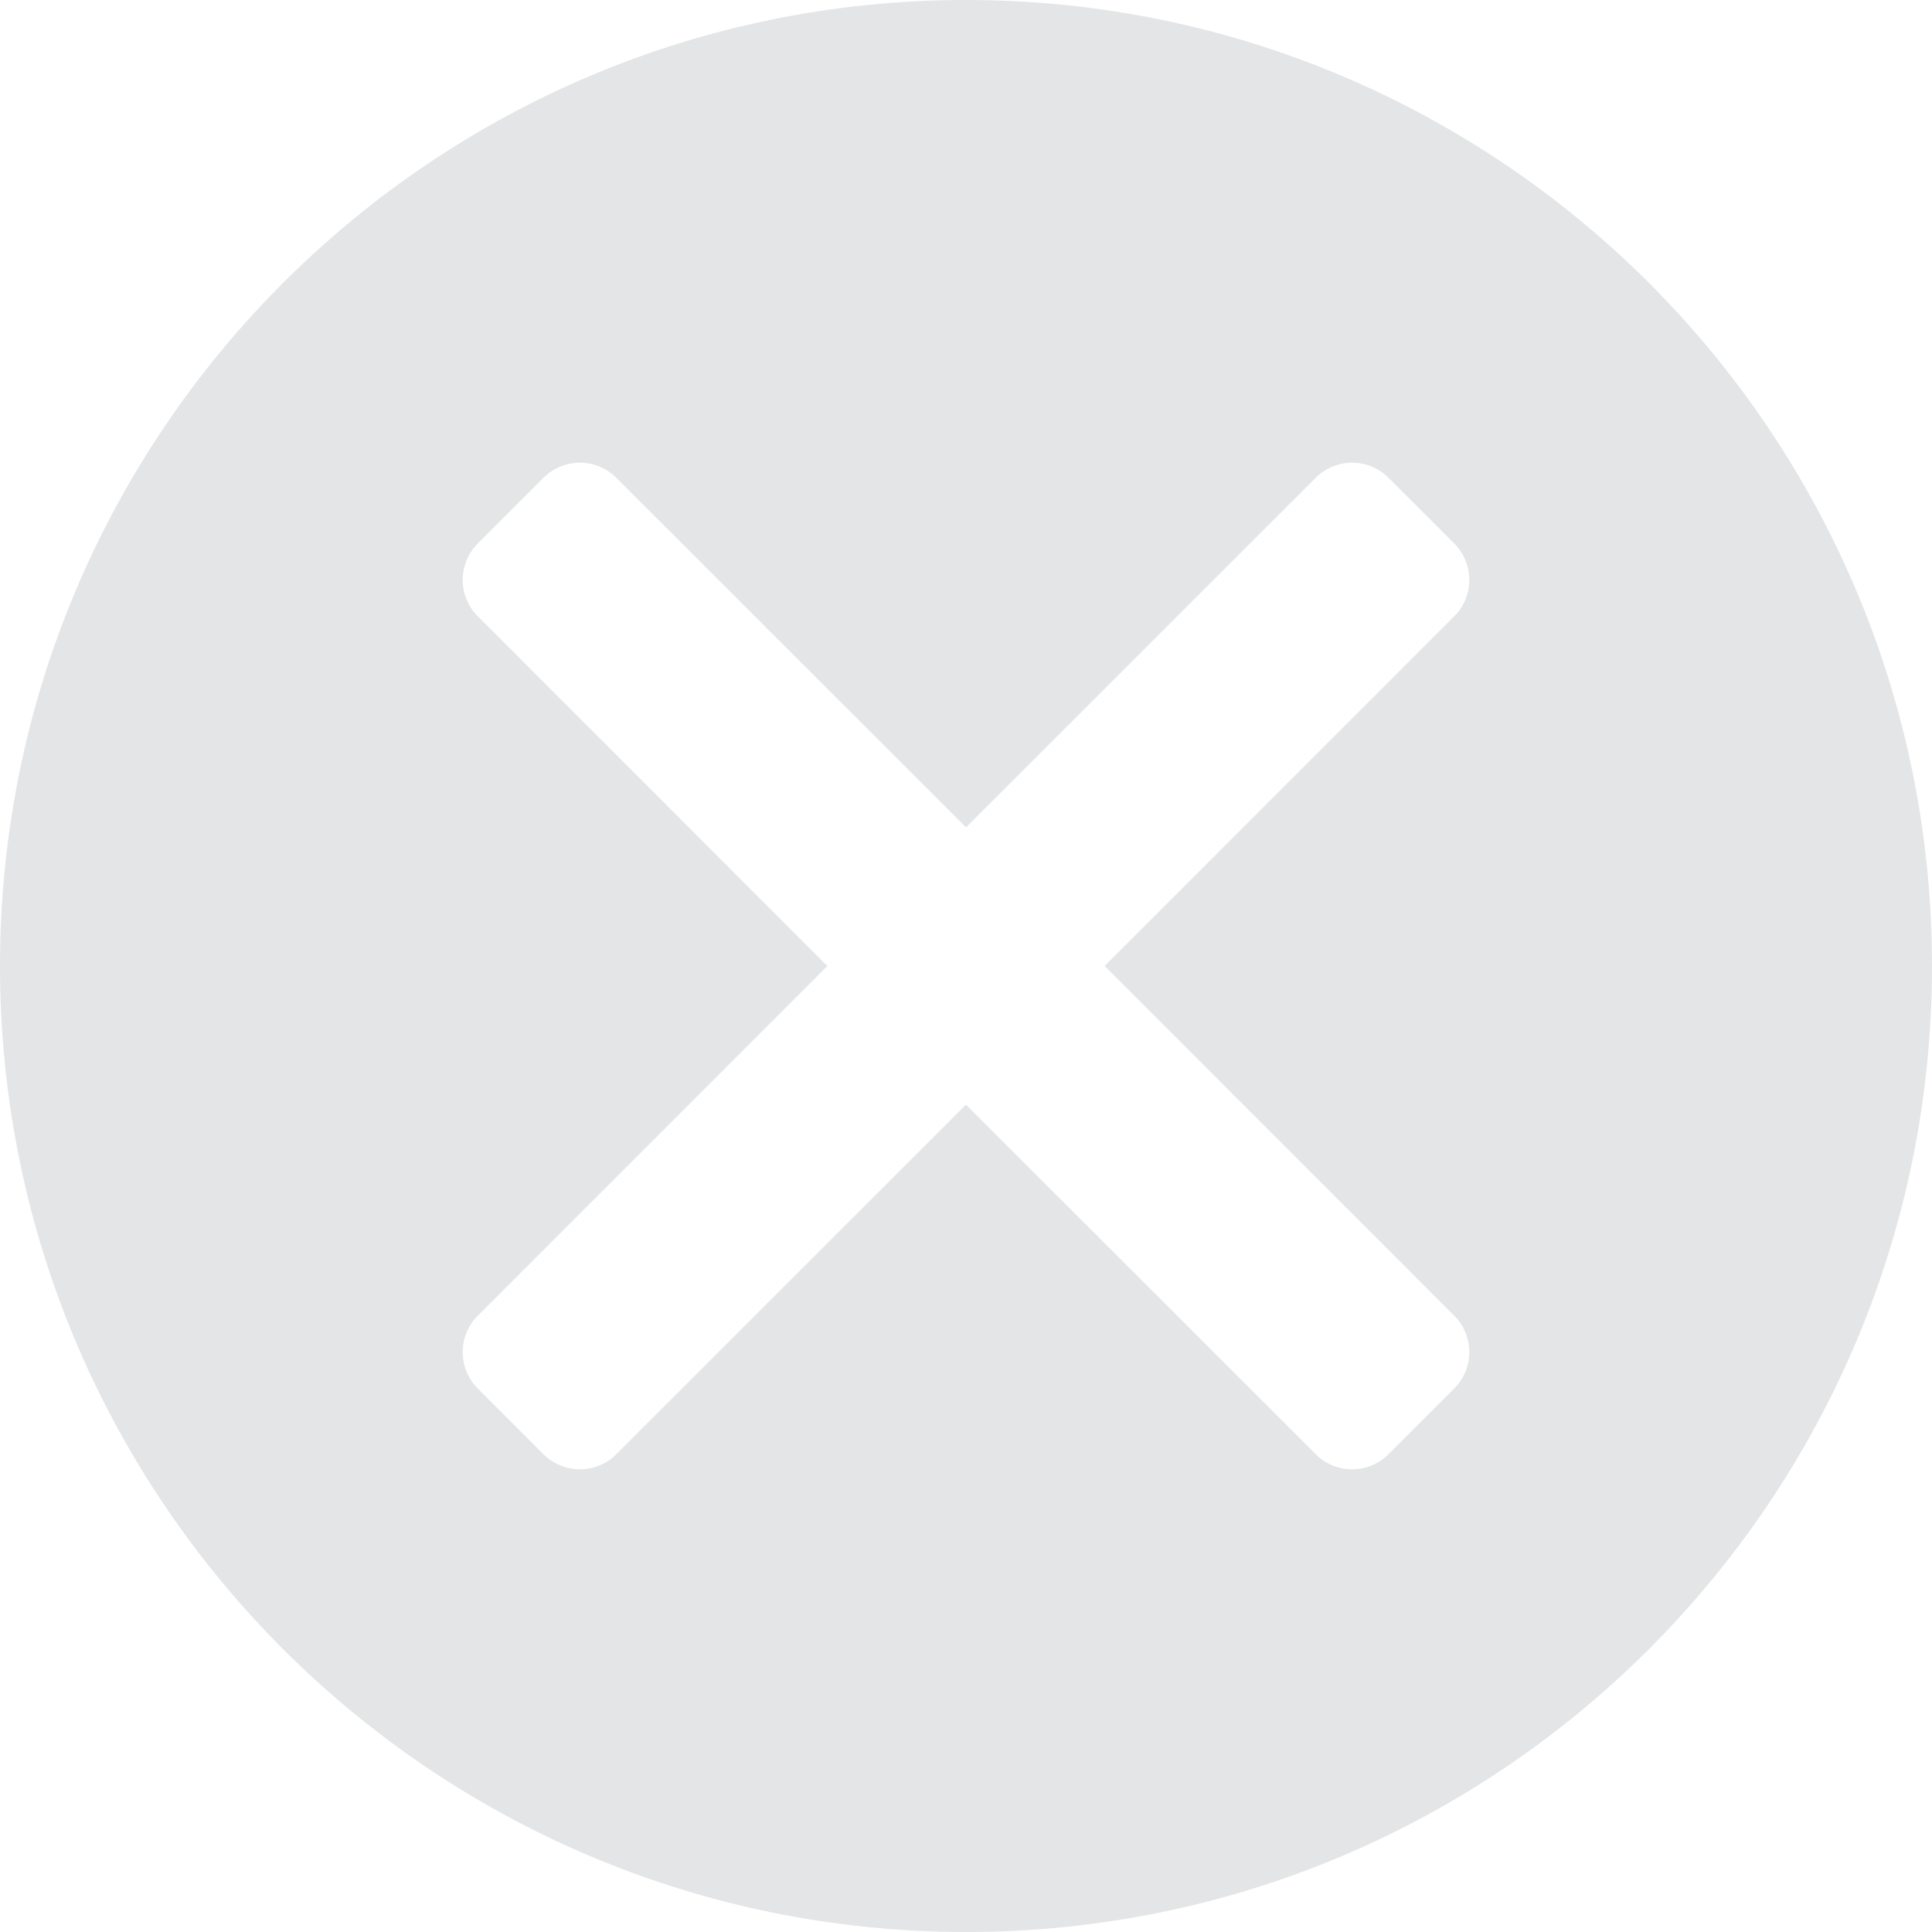 <svg width="20" height="20" viewBox="0 0 20 20" fill="none" xmlns="http://www.w3.org/2000/svg">
<path fill-rule="evenodd" clip-rule="evenodd" d="M10 0C15.522 0 20 4.478 20 10C20 15.522 15.522 20 10 20C4.478 20 0 15.522 0 10C0 4.478 4.478 0 10 0ZM4.946 13.62L8.565 10L4.946 6.38C4.738 6.173 4.738 5.834 4.946 5.626L5.626 4.946C5.834 4.738 6.173 4.738 6.38 4.946L10 8.565L13.62 4.946C13.827 4.738 14.166 4.738 14.374 4.946L15.054 5.626C15.262 5.834 15.262 6.173 15.054 6.38L11.435 10L15.054 13.62C15.262 13.827 15.262 14.166 15.054 14.374L14.374 15.054C14.166 15.262 13.827 15.262 13.62 15.054L10 11.435L6.38 15.054C6.173 15.262 5.834 15.262 5.626 15.054L4.946 14.374C4.738 14.166 4.738 13.827 4.946 13.62Z" fill="#E4E5E6"/>
</svg>
